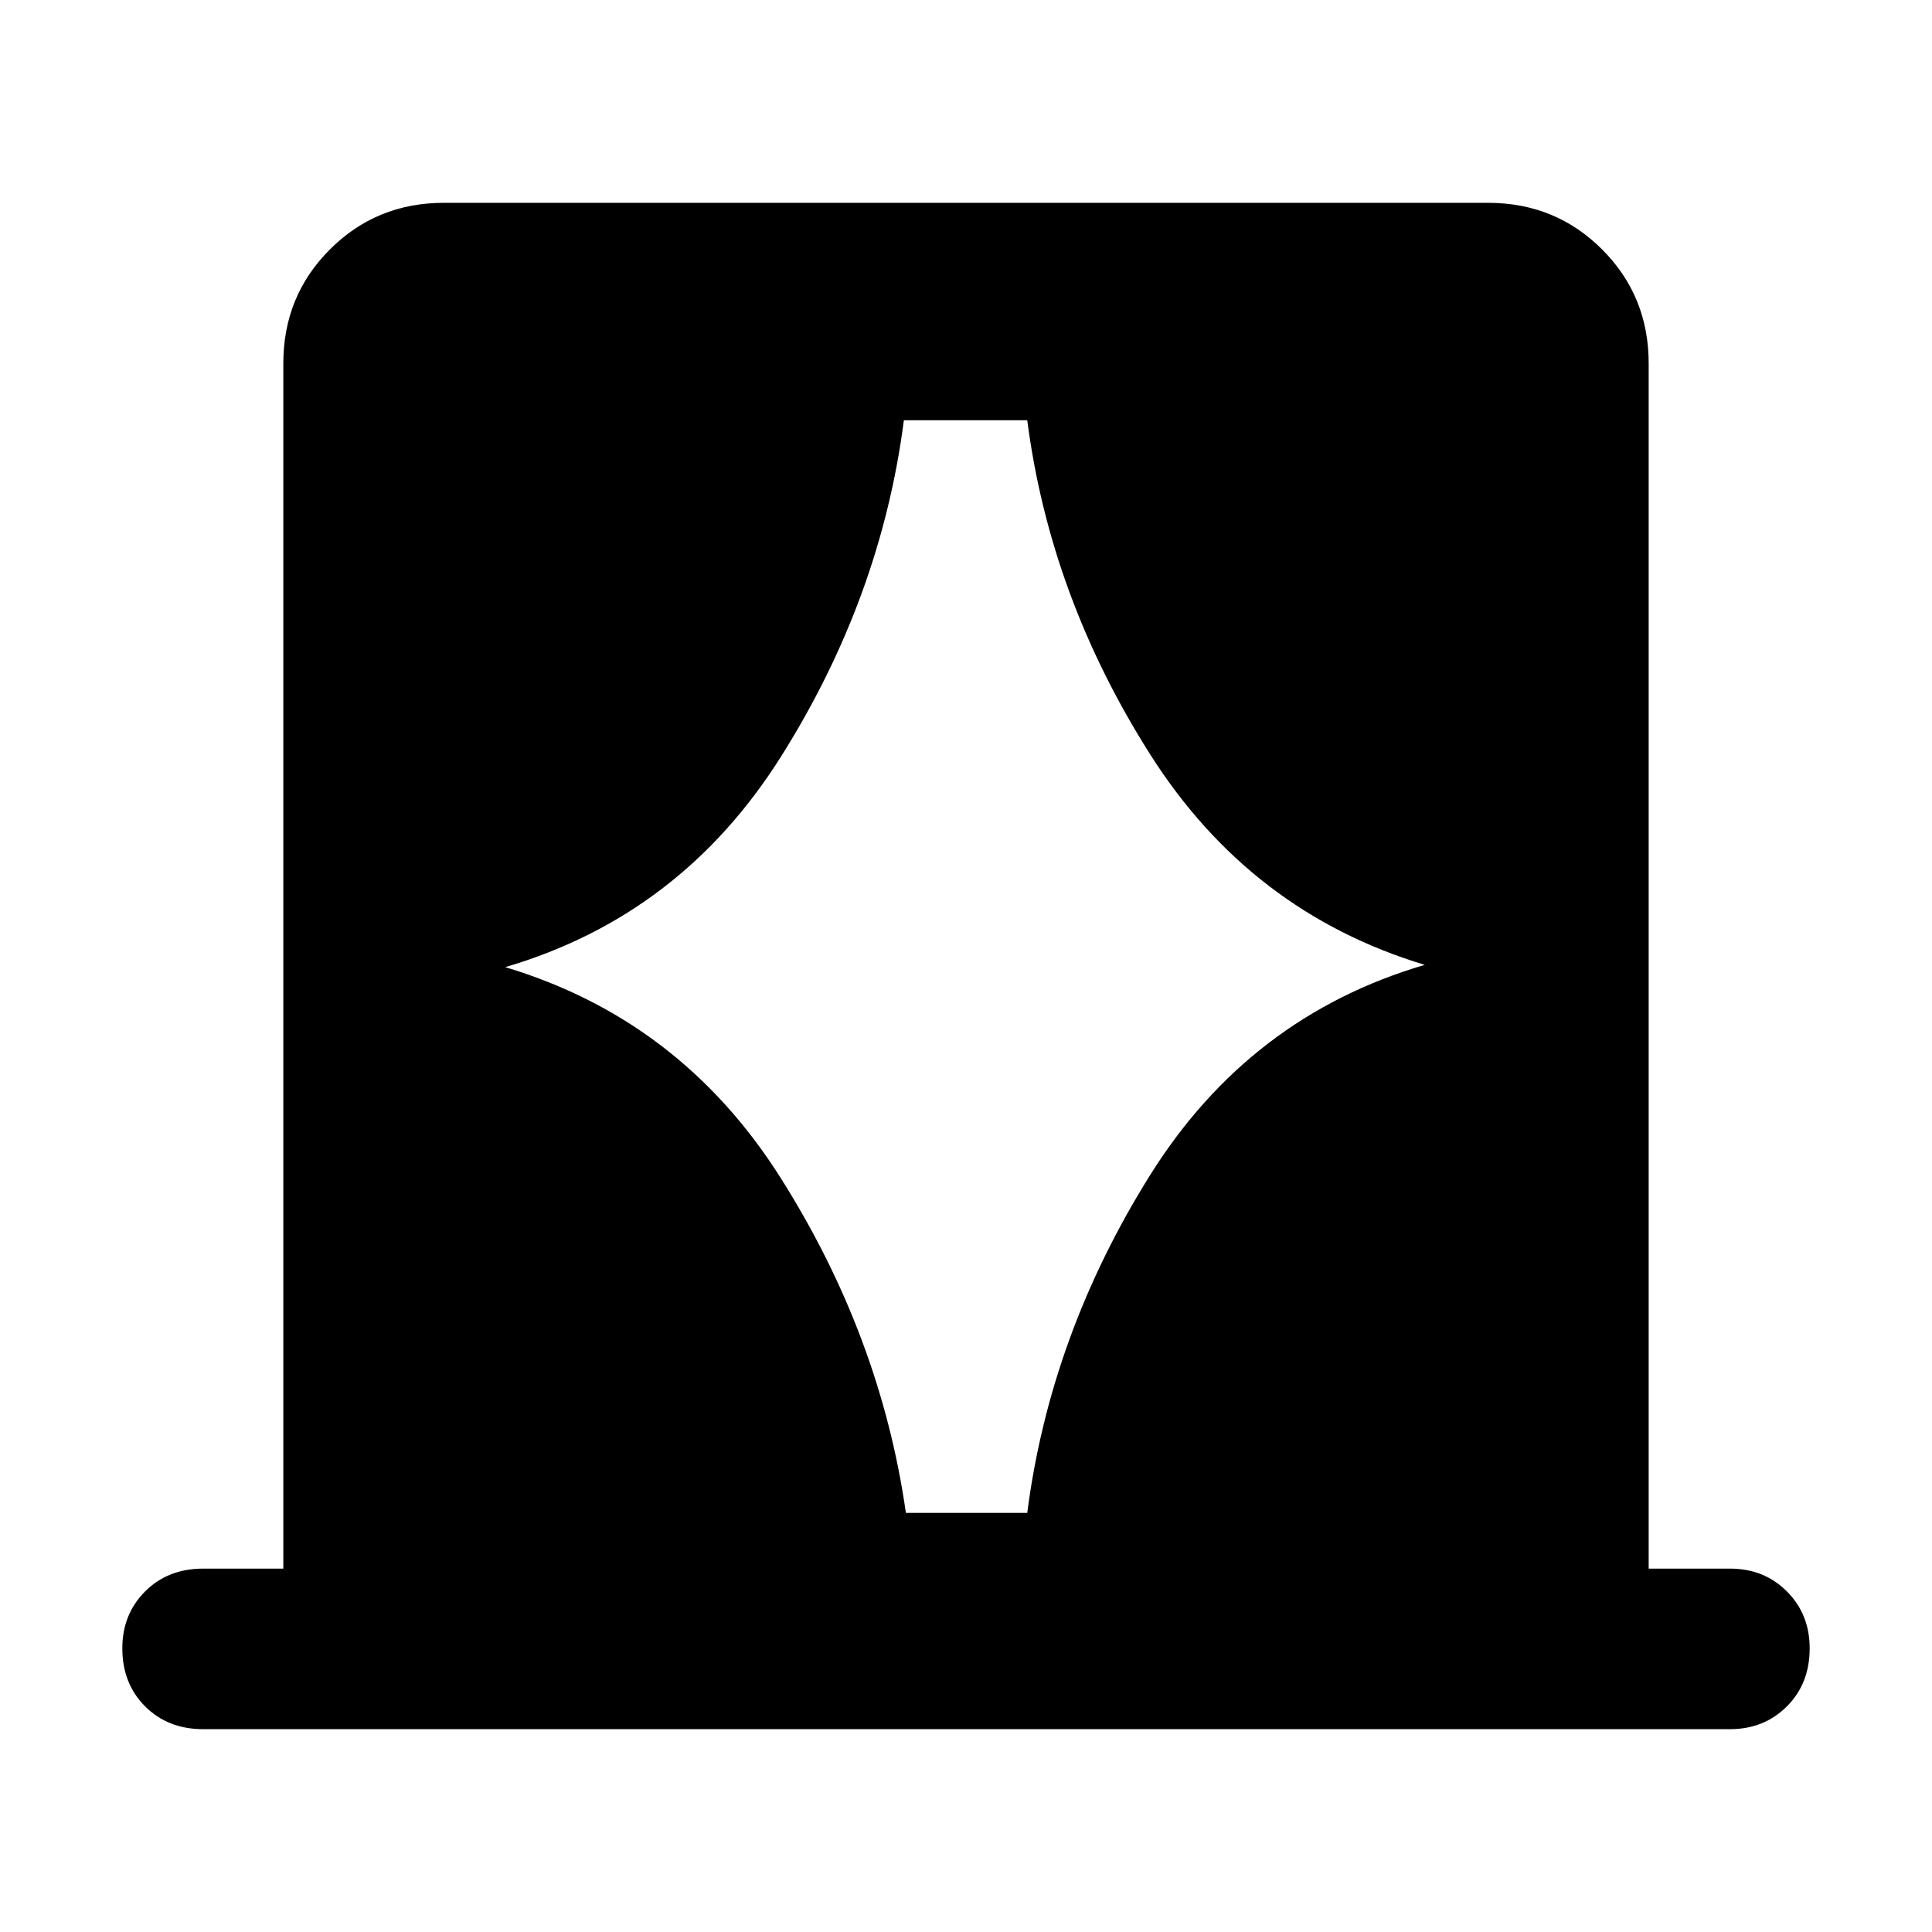 <svg xmlns="http://www.w3.org/2000/svg" width="48" height="48" viewBox="0 96 960 960"><path d="M251.044 576.565q87.217 26.174 136.891 104.782 49.674 78.608 62.195 166.391h60.305q11.391-88.348 60.848-167.521 49.456-79.174 136.673-104.782-86.652-26.174-136.391-104.5-49.739-78.325-61.13-166.107H449.13Q437.739 393.175 388 472.066q-49.739 78.891-136.956 104.499ZM100.956 955.218q-17.522 0-28.848-11.326t-11.326-28.848q0-16.957 11.326-28.283t28.848-11.326h39.826v-598.87q0-33.478 23.152-56.631 23.153-23.152 56.631-23.152h518.87q33.478 0 56.631 23.152 23.152 23.153 23.152 56.631v598.87h40.391q16.957 0 28.283 11.326t11.326 28.283q0 17.522-11.326 28.848t-28.283 11.326H100.956Z"/></svg>
